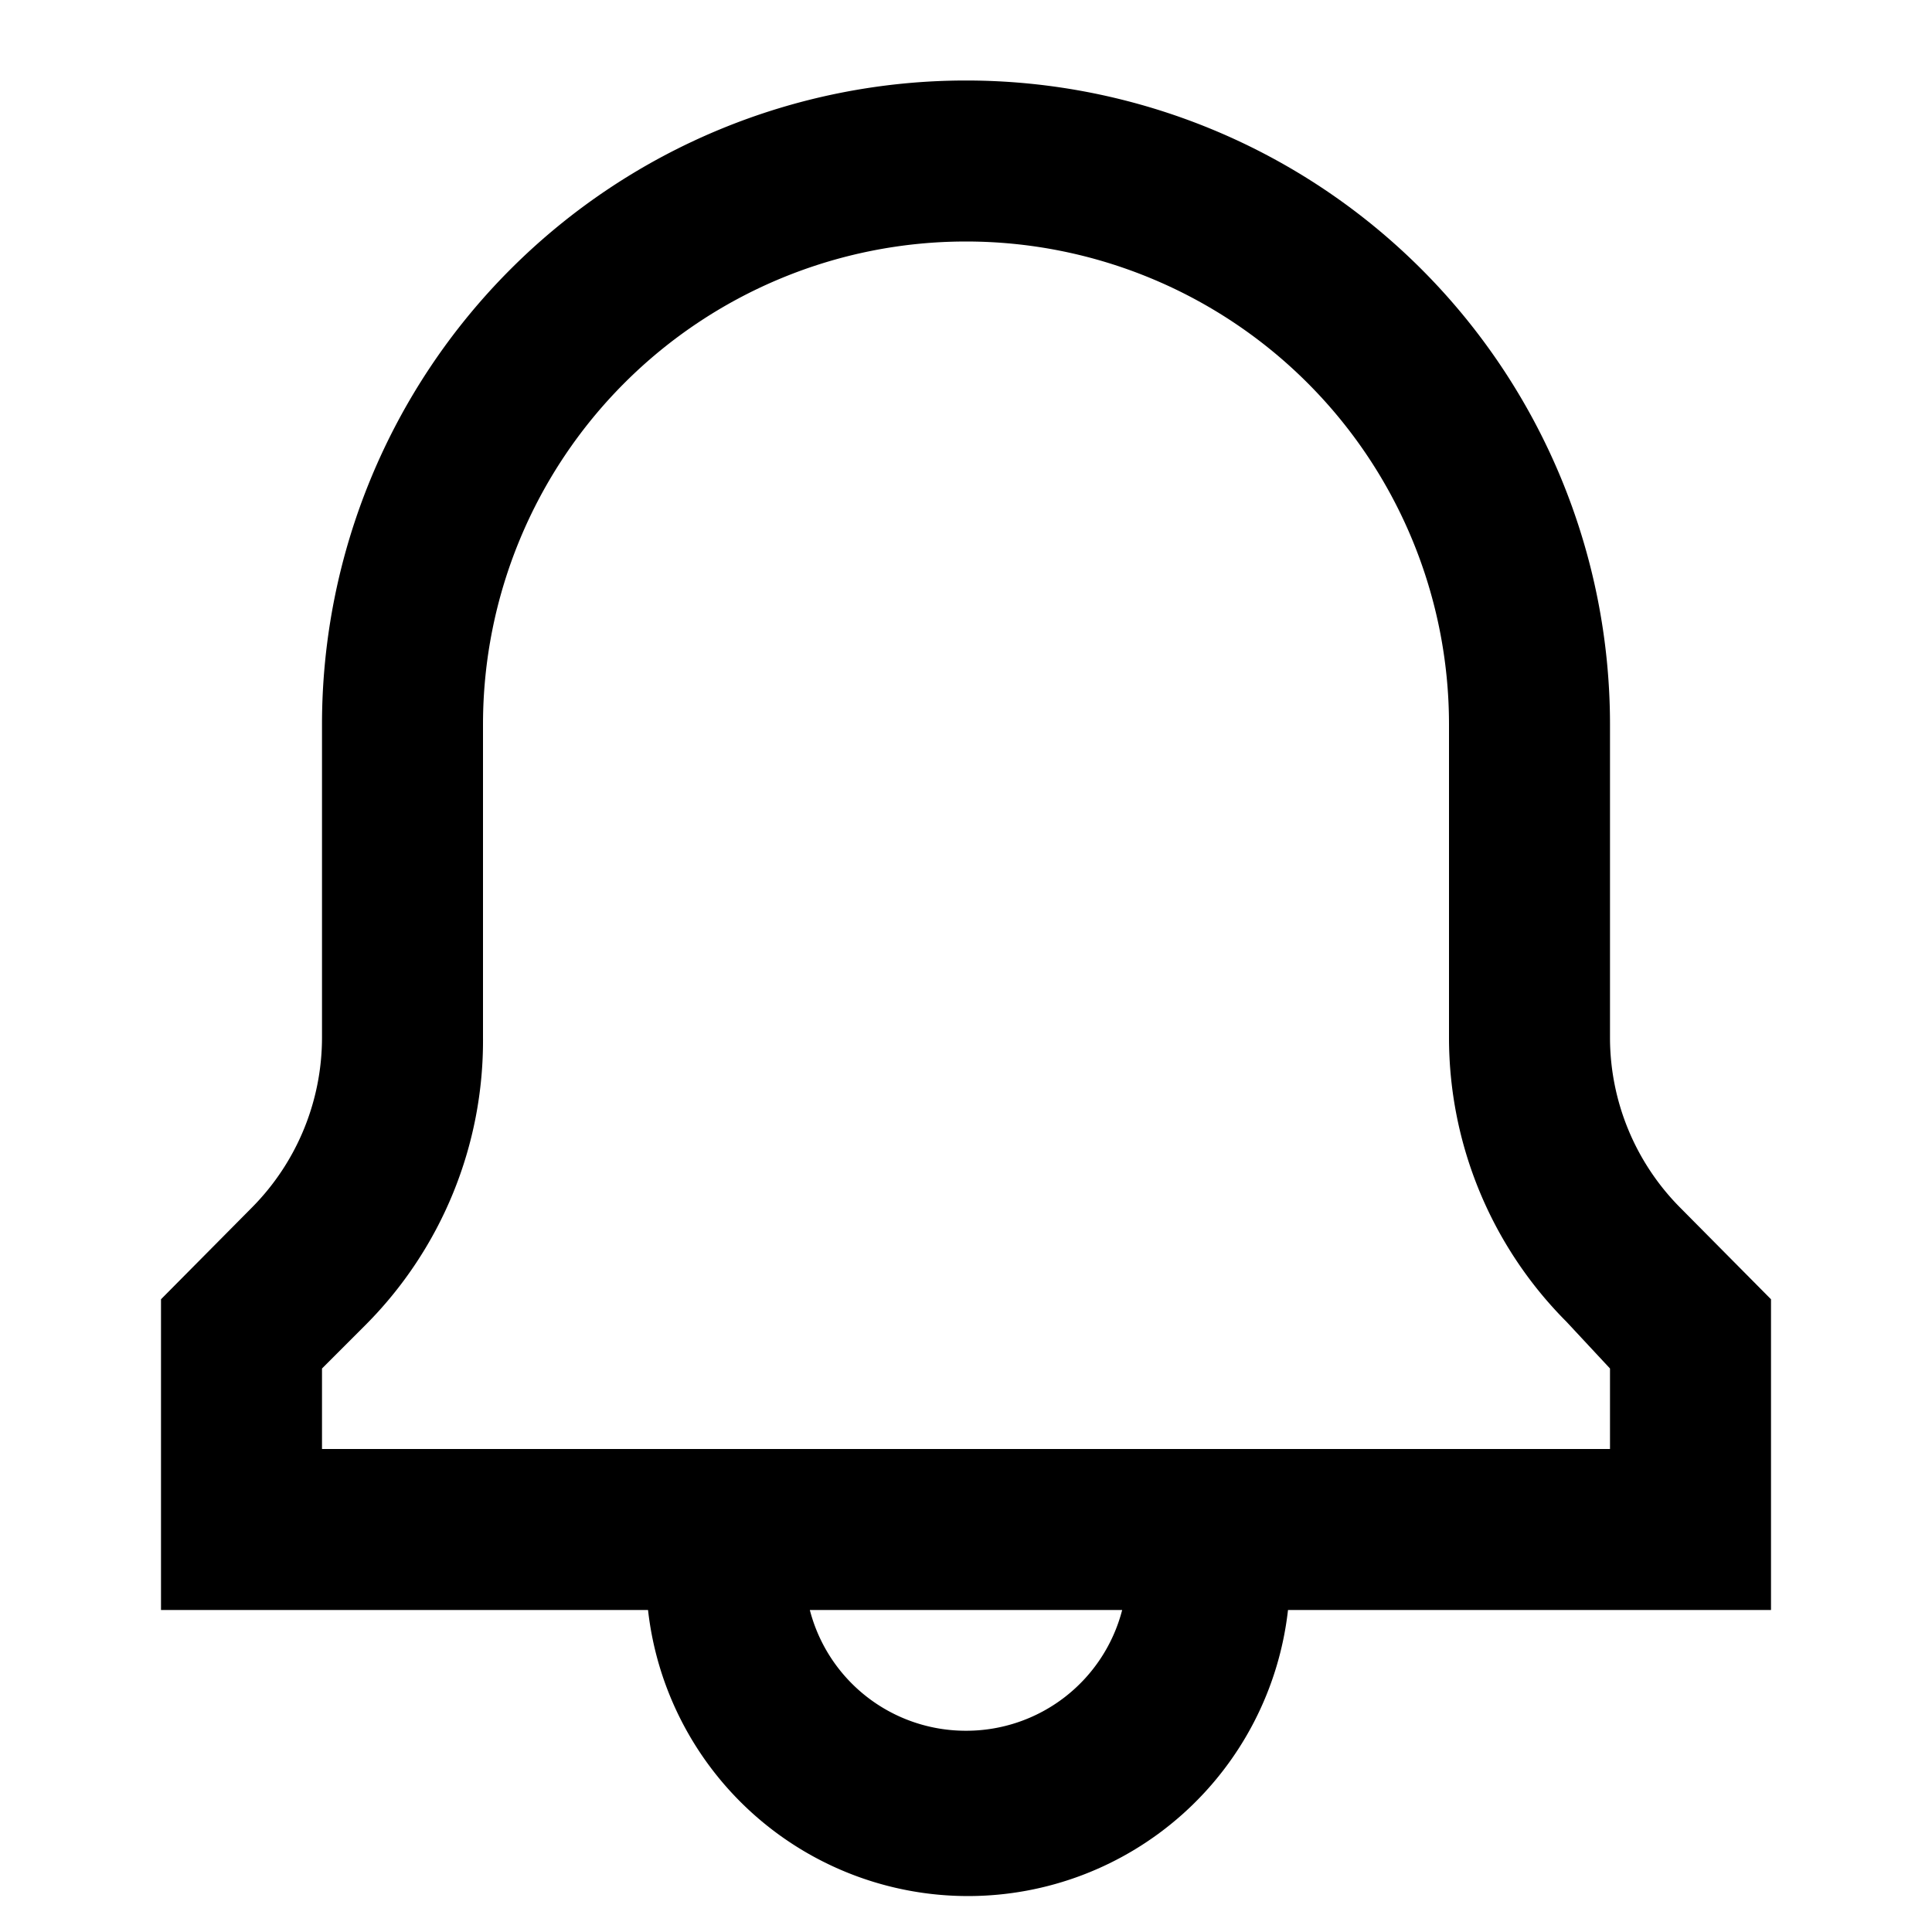 <svg xmlns="http://www.w3.org/2000/svg" viewBox="0 0 24 24"><title>iconoteka_notification__bell__alert_b_s</title><g id="Clear_3" data-name="Clear 3"><path d="M22,16.14,20.87,15A3,3,0,0,1,20,12.89V9A8,8,0,0,0,4,9v3.89A3,3,0,0,1,3.13,15L2,16.14V20H8.05A4,4,0,0,0,16,20H22ZM12,21.5A2,2,0,0,1,10.06,20h3.88A2,2,0,0,1,12,21.5ZM20,18H4V17l.54-.54A5,5,0,0,0,6,12.89V9A6,6,0,0,1,18,9v3.89a5,5,0,0,0,1.46,3.53L20,17Z"/></g></svg>